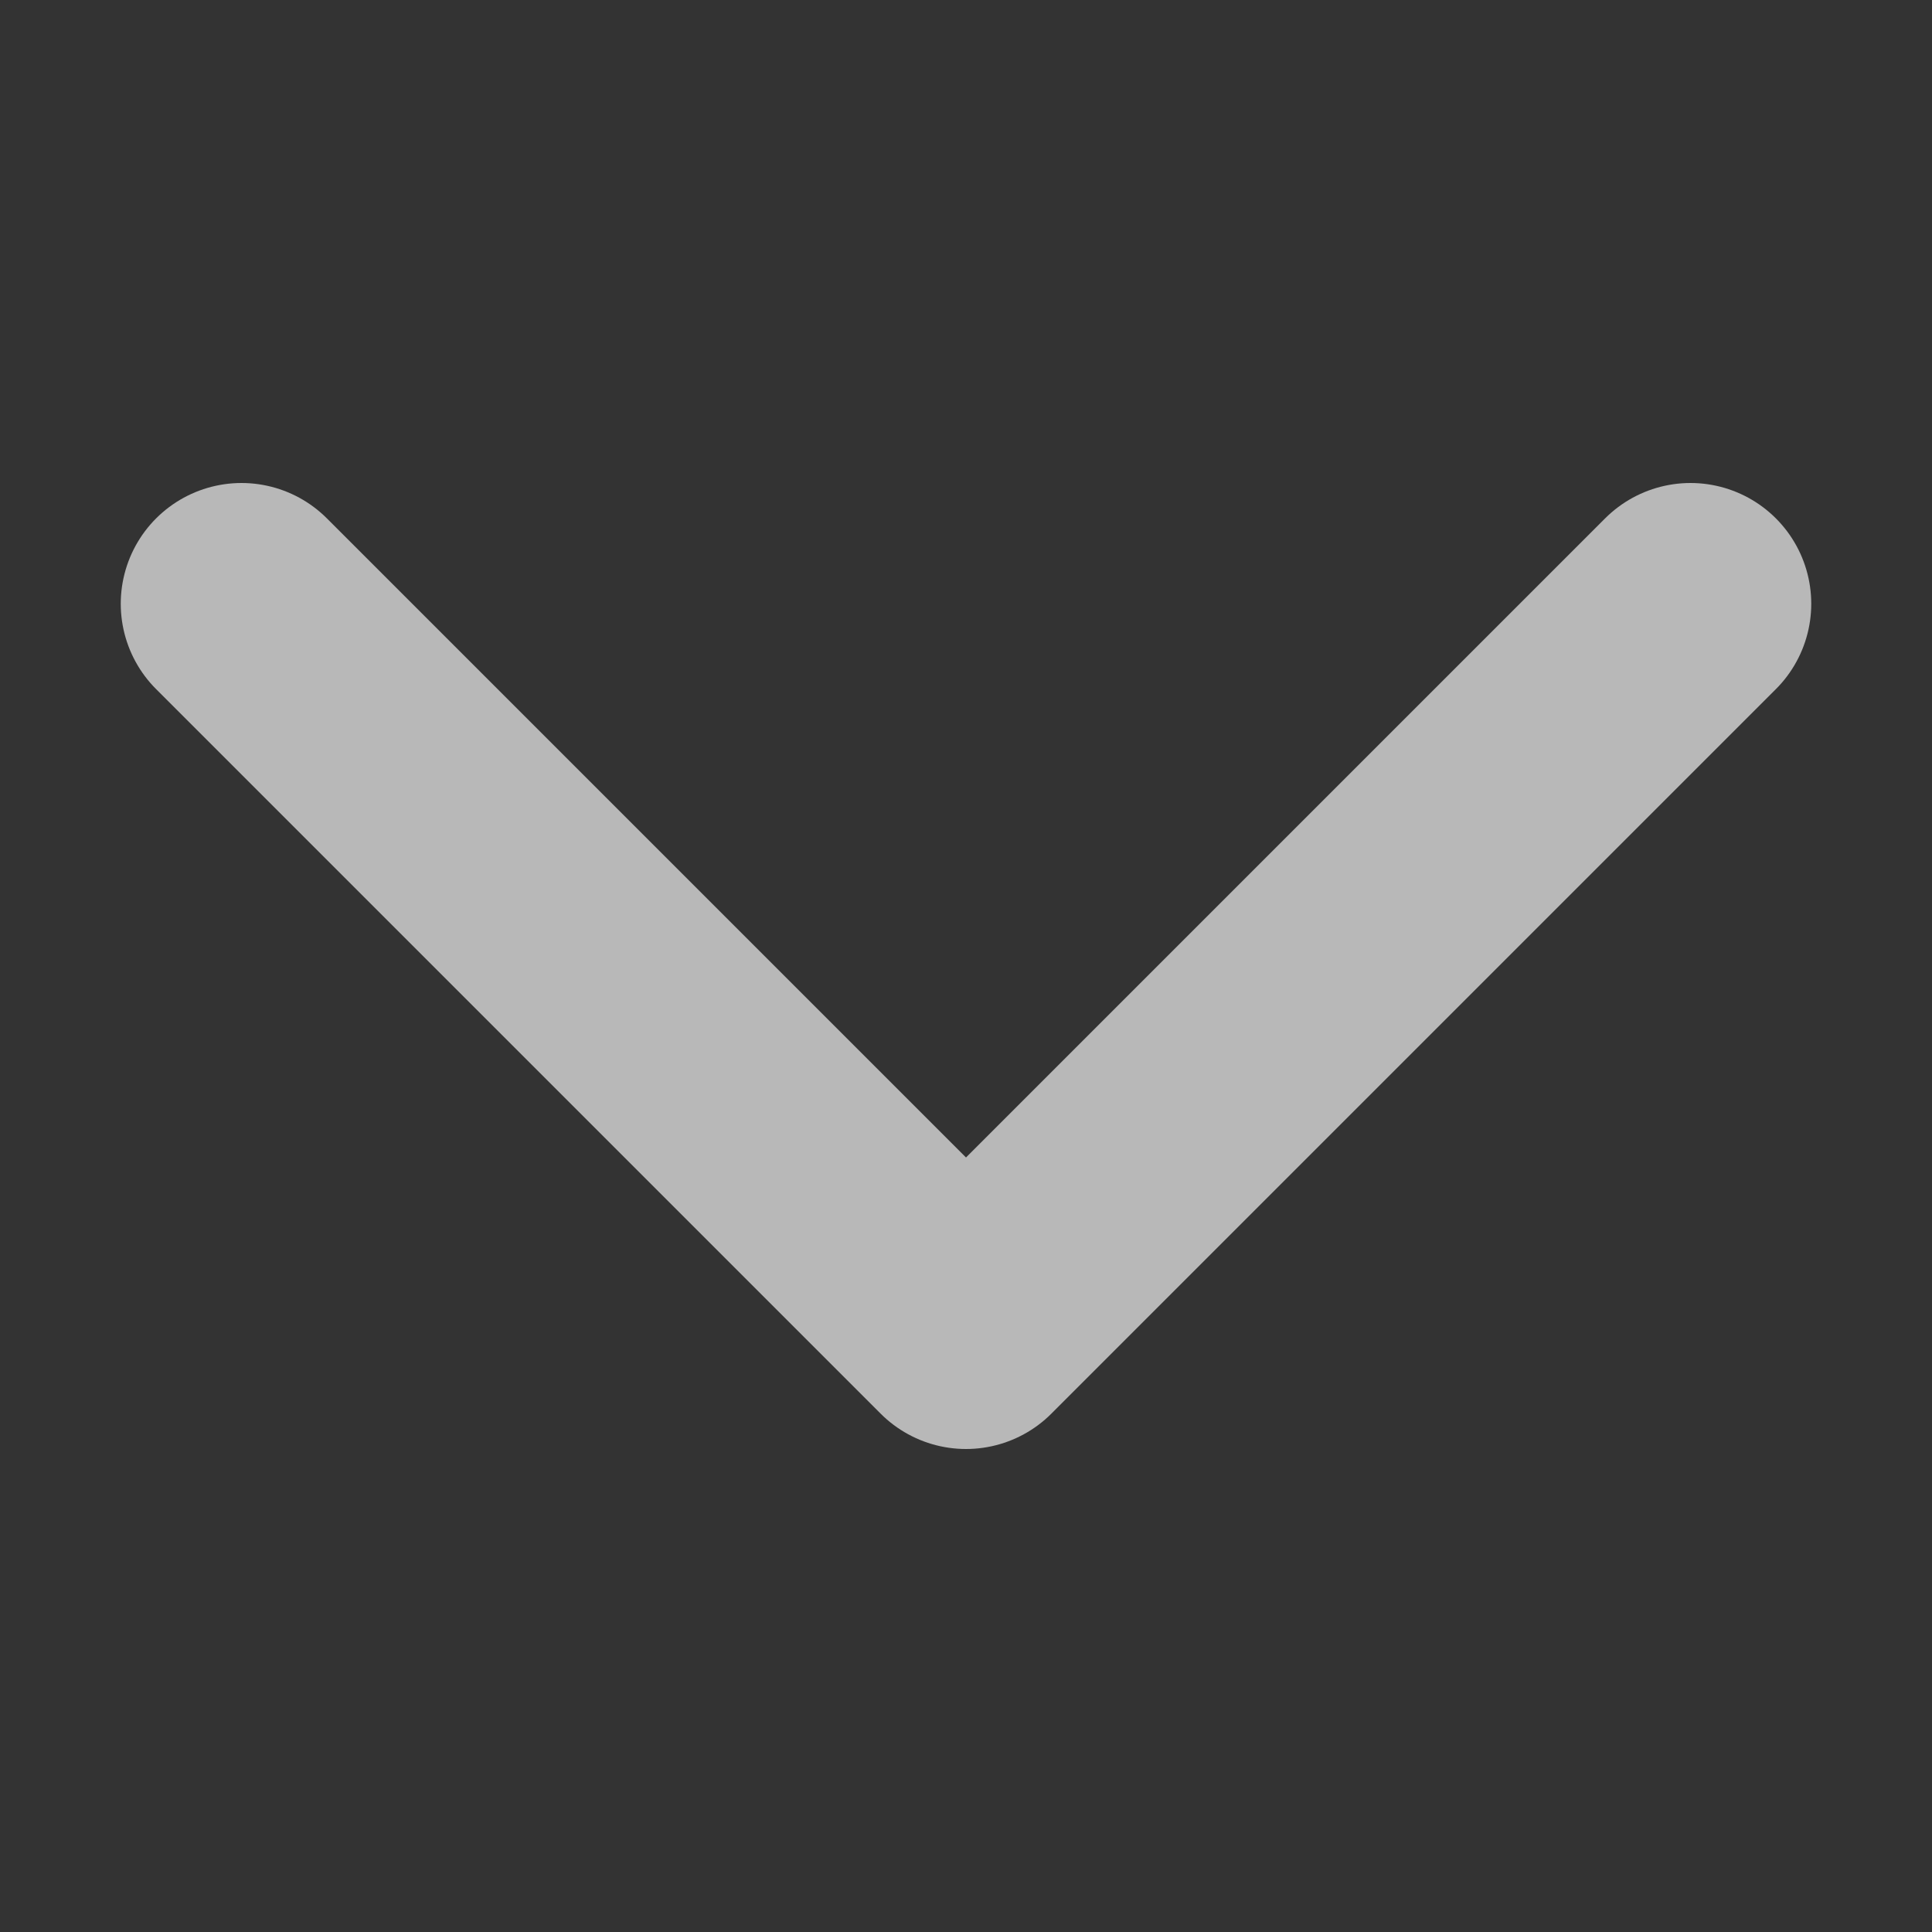 <svg width="16" height="16" viewBox="0 0 16 16" fill="none" xmlns="http://www.w3.org/2000/svg">
<rect x="0" y="0" width="16" height="16" fill="#333333" stroke="none"/>
<path d="M2 5L8 11L14 5" stroke="white" stroke-opacity="0.65" stroke-width="2" stroke-linecap="round" stroke-linejoin="round"/>
</svg>
